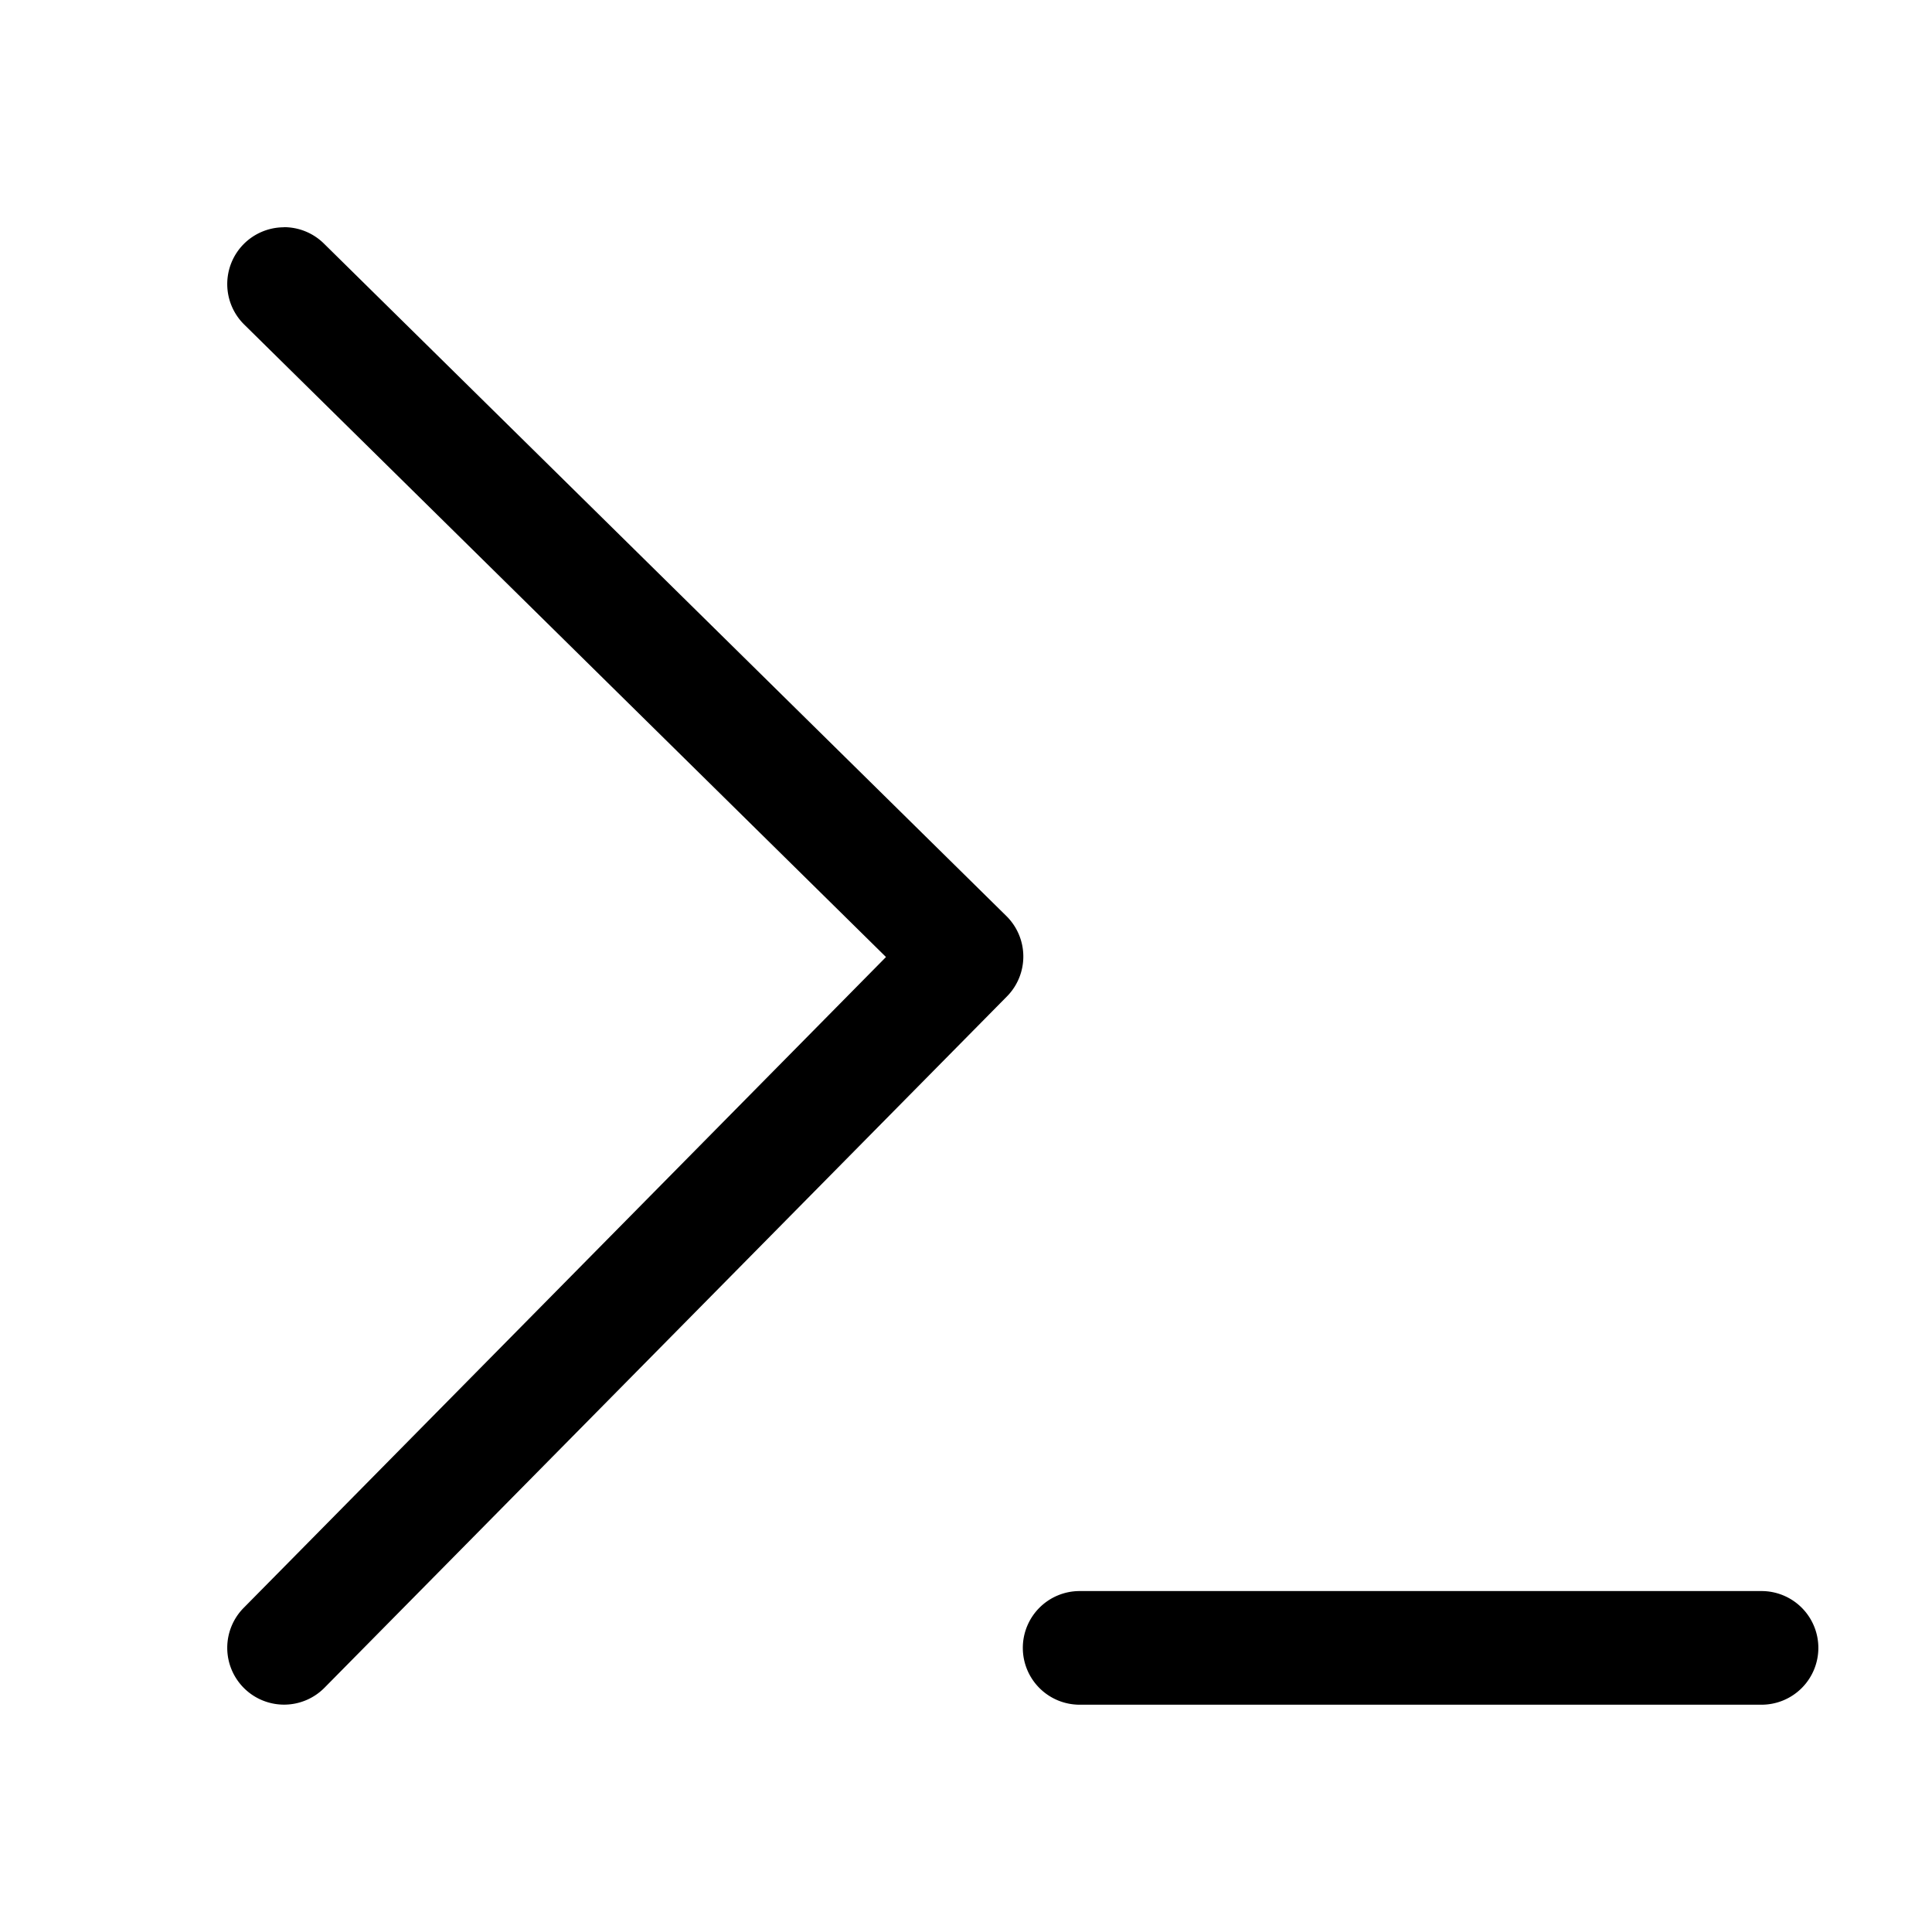 <svg width="17" height="17" version="1.1" viewBox="0 0 17 17" xml:space="preserve" xmlns="http://www.w3.org/2000/svg"><path d="m2.496 2a0.5 0.5 0 0 0-0.352 0.148 0.5 0.5 0 0 0 0.004 0.707l5.648 5.566-5.652 5.727a0.5 0.5 0 0 0 0.004 0.707 0.5 0.5 0 0 0 0.707-0.004l6.006-6.084a0.5 0.5 0 0 0-0.006-0.707l-6.004-5.916a0.5 0.5 0 0 0-0.355-0.145zm7.004 12a0.5 0.5 0 0 0-0.5 0.5 0.5 0.5 0 0 0 0.5 0.5h6a0.5 0.5 0 0 0 0.5-0.5 0.5 0.5 0 0 0-0.5-0.5h-6z"/></svg>
